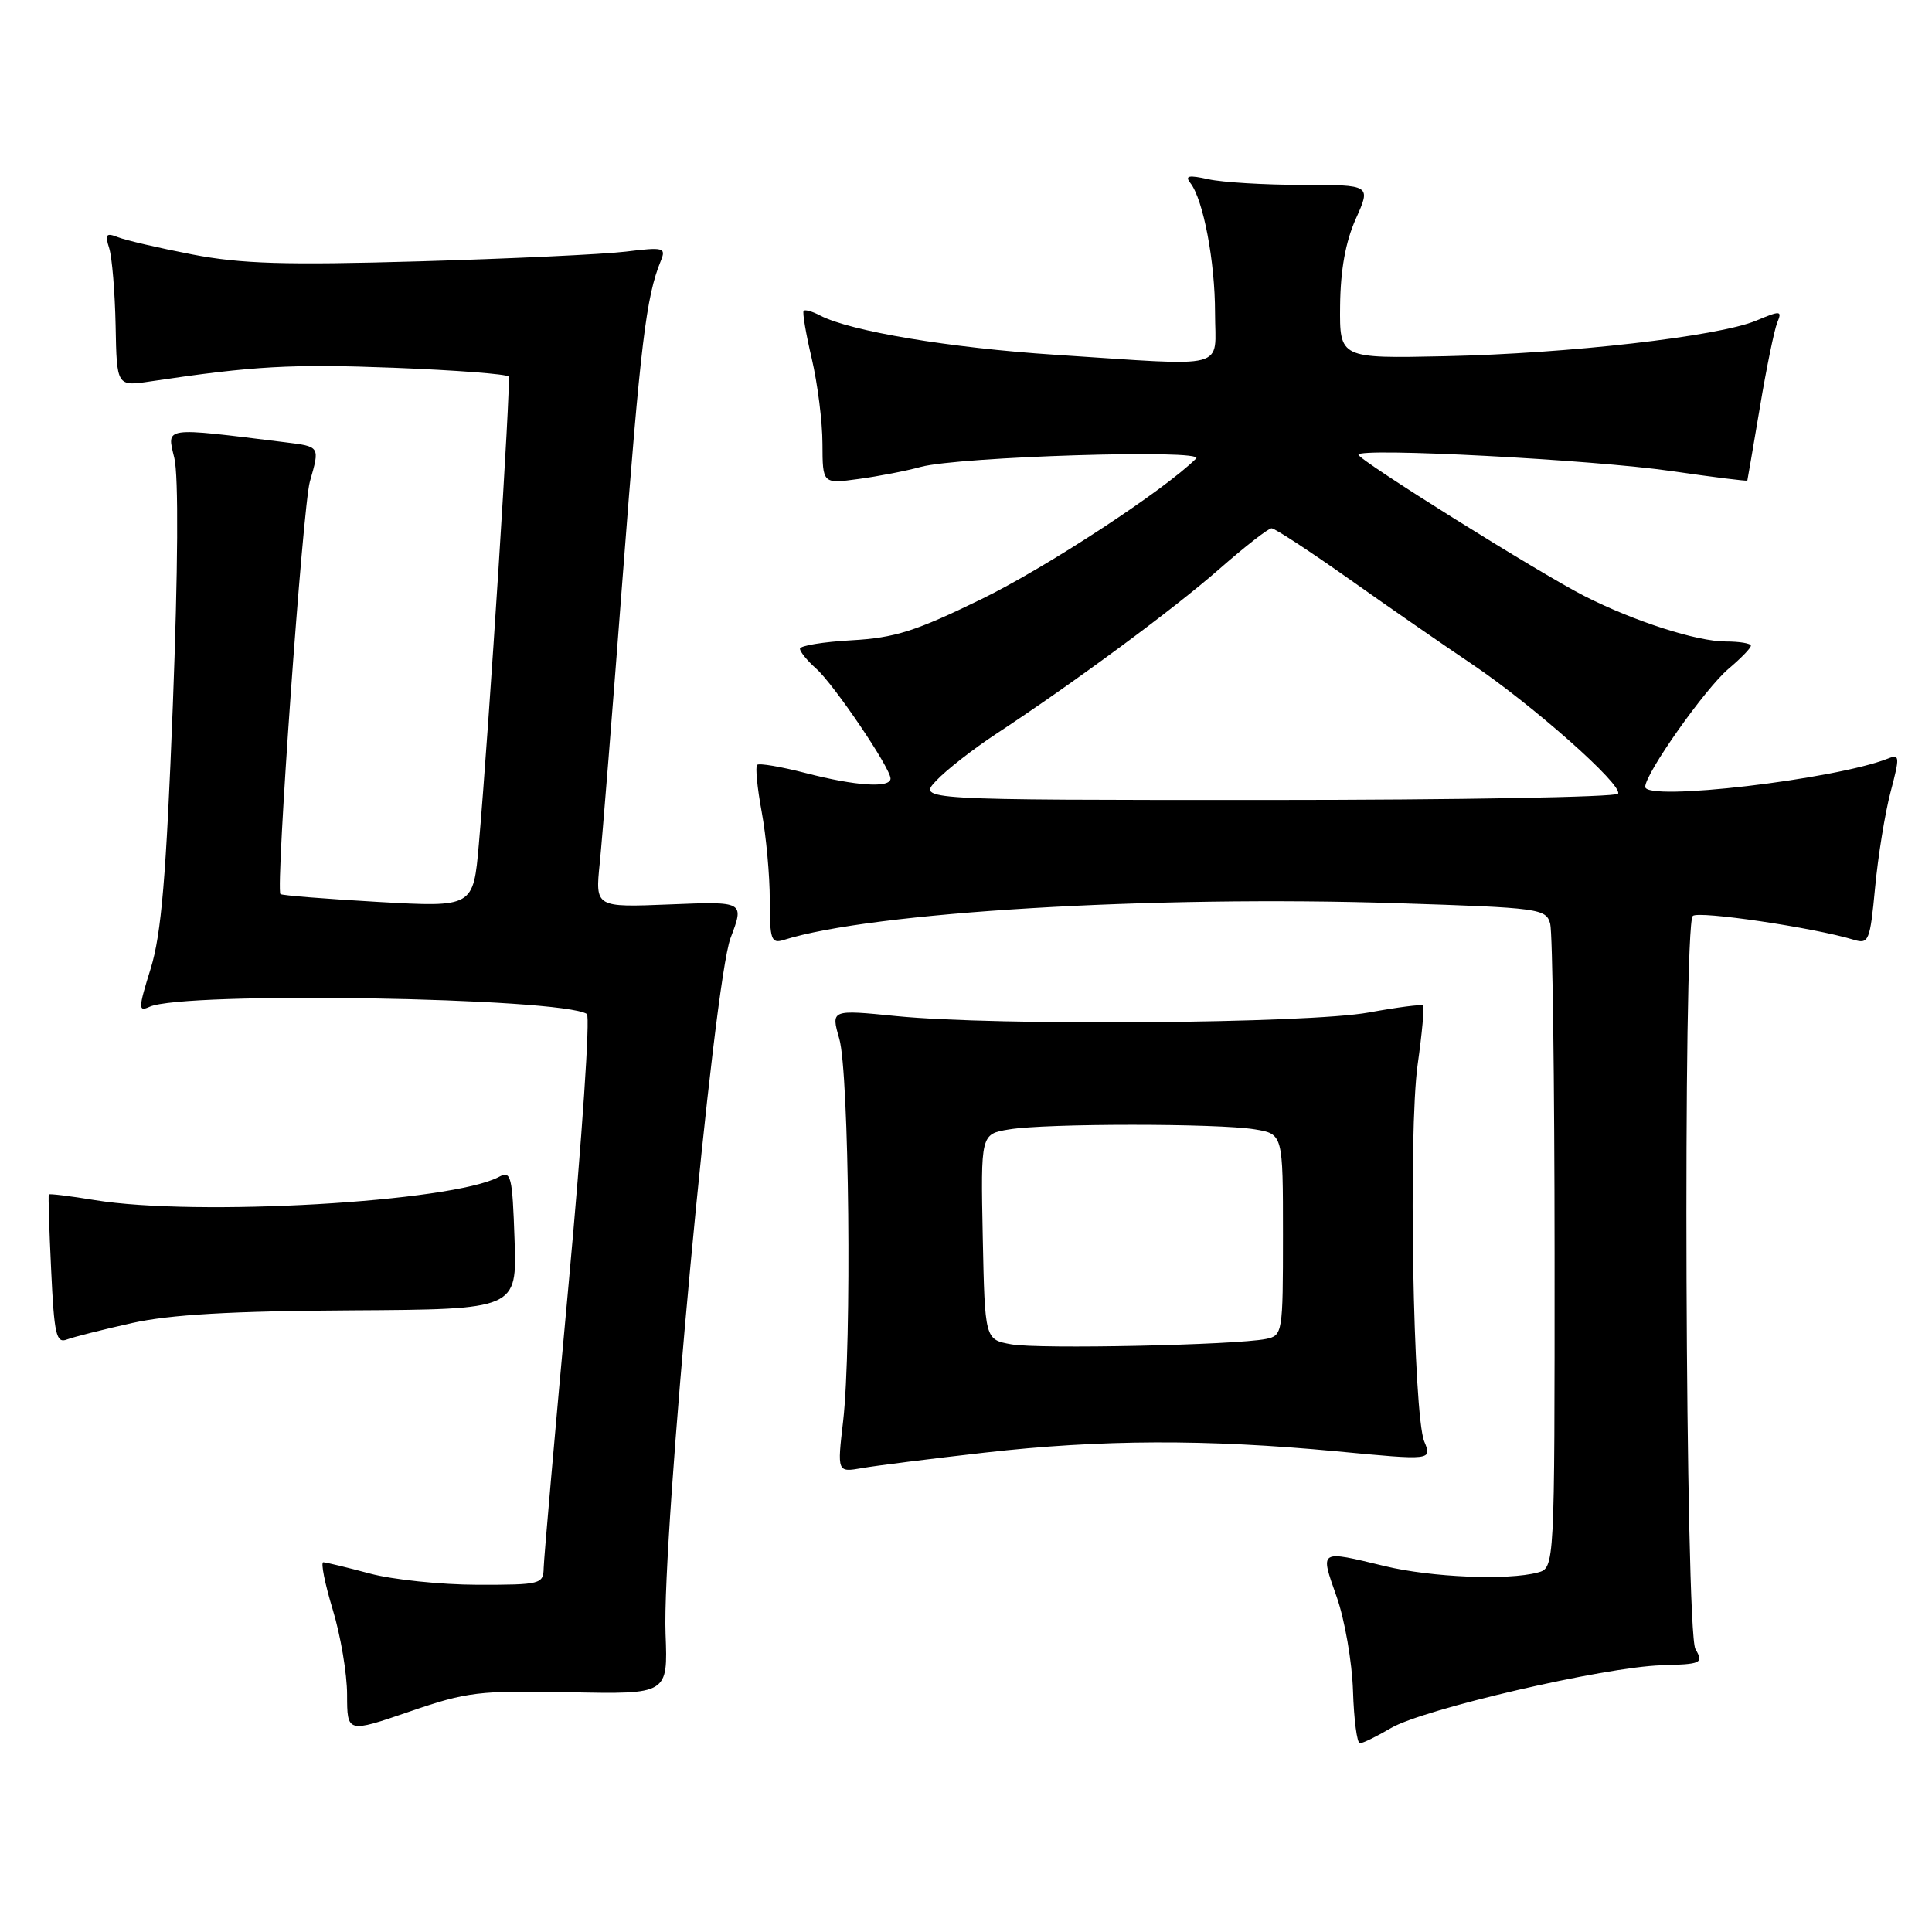 <?xml version="1.0" encoding="UTF-8" standalone="no"?>
<!DOCTYPE svg PUBLIC "-//W3C//DTD SVG 1.1//EN" "http://www.w3.org/Graphics/SVG/1.1/DTD/svg11.dtd" >
<svg xmlns="http://www.w3.org/2000/svg" xmlns:xlink="http://www.w3.org/1999/xlink" version="1.1" viewBox="0 0 256 256">
 <g >
 <path fill="currentColor"
d=" M 184.29 228.99 C 188.57 226.46 212.61 220.88 220.14 220.66 C 225.49 220.51 225.74 220.39 224.65 218.50 C 223.31 216.16 222.97 122.70 224.30 121.37 C 225.02 120.65 240.34 122.91 245.62 124.52 C 247.62 125.13 247.79 124.71 248.46 117.61 C 248.85 113.46 249.77 107.76 250.51 104.95 C 251.75 100.25 251.73 99.89 250.18 100.51 C 243.15 103.29 218.00 106.23 218.00 104.26 C 218.00 102.49 225.96 91.21 229.05 88.61 C 230.67 87.24 232.00 85.88 232.00 85.56 C 232.00 85.25 230.50 85.00 228.66 85.00 C 224.85 85.00 216.51 82.32 209.95 78.98 C 203.97 75.94 180.00 60.95 180.00 60.25 C 180.00 59.28 211.07 60.91 221.48 62.42 C 226.97 63.22 231.49 63.78 231.53 63.68 C 231.56 63.58 232.31 59.23 233.19 54.00 C 234.06 48.77 235.10 43.72 235.49 42.76 C 236.16 41.14 235.96 41.12 232.69 42.49 C 227.66 44.59 207.85 46.85 191.50 47.20 C 177.50 47.50 177.50 47.50 177.57 40.50 C 177.62 35.77 178.29 32.04 179.65 29.00 C 181.67 24.50 181.67 24.50 172.58 24.50 C 167.59 24.50 161.98 24.16 160.13 23.75 C 157.50 23.17 156.97 23.28 157.73 24.25 C 159.44 26.43 161.00 34.65 161.00 41.44 C 161.00 49.12 163.26 48.53 139.82 47.01 C 125.88 46.10 112.67 43.90 108.66 41.80 C 107.65 41.27 106.68 40.99 106.49 41.18 C 106.30 41.36 106.78 44.21 107.56 47.51 C 108.33 50.80 108.98 55.89 108.98 58.81 C 109.00 64.12 109.00 64.12 113.75 63.47 C 116.36 63.12 120.08 62.40 122.00 61.87 C 127.07 60.50 159.76 59.49 158.50 60.75 C 154.33 64.92 138.67 75.18 130.08 79.37 C 121.33 83.64 118.57 84.52 112.83 84.84 C 109.07 85.05 106.00 85.56 106.00 85.96 C 106.00 86.36 106.97 87.55 108.15 88.60 C 110.48 90.66 118.00 101.77 118.00 103.16 C 118.00 104.45 113.42 104.16 106.78 102.44 C 103.48 101.59 100.57 101.09 100.32 101.35 C 100.07 101.60 100.34 104.41 100.93 107.59 C 101.52 110.77 102.00 116.01 102.00 119.25 C 102.00 124.52 102.19 125.07 103.85 124.55 C 115.47 120.86 152.70 118.63 185.17 119.68 C 204.03 120.28 204.87 120.40 205.41 122.41 C 205.72 123.56 205.98 143.24 205.99 166.13 C 206.00 207.77 206.00 207.77 203.75 208.37 C 199.78 209.43 189.67 209.01 183.50 207.52 C 174.72 205.40 174.90 205.29 177.11 211.57 C 178.19 214.63 179.16 220.25 179.28 224.06 C 179.40 227.87 179.81 230.98 180.19 230.99 C 180.57 231.00 182.42 230.09 184.29 228.99 Z  M 75.50 224.23 C 88.50 224.50 88.50 224.50 88.19 216.50 C 87.70 203.77 94.57 130.15 96.80 124.30 C 98.64 119.44 98.64 119.44 88.76 119.84 C 78.87 120.24 78.87 120.24 79.47 114.37 C 79.80 111.14 81.18 93.88 82.54 76.00 C 84.87 45.50 85.62 39.31 87.55 34.59 C 88.28 32.81 87.98 32.72 82.92 33.34 C 79.94 33.70 67.60 34.28 55.50 34.63 C 37.75 35.14 31.95 34.96 25.50 33.72 C 21.10 32.87 16.66 31.84 15.63 31.43 C 14.06 30.81 13.88 31.04 14.47 32.89 C 14.85 34.10 15.23 38.71 15.32 43.15 C 15.47 51.21 15.47 51.21 19.98 50.53 C 33.64 48.49 38.60 48.21 52.17 48.73 C 60.37 49.05 67.22 49.57 67.40 49.90 C 67.73 50.51 64.80 96.39 63.45 111.86 C 62.72 120.22 62.72 120.22 50.11 119.51 C 43.17 119.11 37.35 118.65 37.16 118.47 C 36.50 117.85 40.12 67.07 41.06 63.81 C 42.40 59.12 42.43 59.18 37.75 58.60 C 21.50 56.59 22.09 56.50 23.10 60.69 C 23.67 63.06 23.59 75.49 22.90 93.50 C 22.02 116.24 21.38 123.76 19.97 128.33 C 18.31 133.67 18.30 134.09 19.83 133.40 C 24.35 131.35 74.23 132.17 77.76 134.35 C 78.22 134.64 77.13 150.76 75.34 170.18 C 73.55 189.61 72.07 206.51 72.04 207.75 C 72.00 209.91 71.65 210.00 63.25 209.99 C 58.44 209.98 52.02 209.31 49.00 208.50 C 45.98 207.69 43.20 207.02 42.84 207.01 C 42.48 207.01 43.04 209.81 44.08 213.25 C 45.13 216.69 45.99 221.78 45.99 224.56 C 46.00 229.63 46.00 229.63 54.25 226.80 C 61.89 224.17 63.46 223.99 75.50 224.23 Z  M 130.49 192.48 C 145.88 190.73 159.84 190.68 177.13 192.31 C 189.76 193.51 189.76 193.51 188.72 191.00 C 187.25 187.44 186.59 150.00 187.85 141.03 C 188.43 136.92 188.75 133.41 188.57 133.23 C 188.38 133.05 185.14 133.47 181.37 134.16 C 173.34 135.63 131.98 135.95 118.80 134.64 C 110.10 133.77 110.10 133.77 111.21 137.64 C 112.52 142.15 112.88 178.24 111.72 188.30 C 110.93 195.10 110.93 195.10 114.22 194.53 C 116.02 194.21 123.35 193.29 130.49 192.48 Z  M 17.50 175.31 C 22.54 174.19 30.67 173.72 46.50 173.63 C 68.50 173.50 68.50 173.50 68.18 164.25 C 67.89 155.77 67.72 155.08 66.10 155.95 C 59.87 159.28 26.02 161.22 12.56 159.02 C 9.30 158.48 6.55 158.15 6.47 158.27 C 6.38 158.40 6.52 162.91 6.78 168.31 C 7.18 176.86 7.45 178.04 8.87 177.49 C 9.77 177.15 13.65 176.17 17.50 175.31 Z  M 124.05 103.45 C 125.36 102.05 128.93 99.26 131.97 97.26 C 142.44 90.37 155.51 80.71 161.61 75.36 C 164.97 72.41 168.07 70.00 168.49 70.00 C 168.92 70.00 173.59 73.06 178.88 76.80 C 184.17 80.55 191.43 85.57 195.00 87.97 C 203.08 93.41 215.09 104.05 214.40 105.17 C 214.11 105.62 193.13 106.00 167.77 106.00 C 121.65 106.00 121.65 106.00 124.05 103.45 Z  M 134.00 178.13 C 130.50 177.50 130.50 177.50 130.22 163.89 C 129.95 150.27 129.95 150.27 133.72 149.65 C 138.60 148.84 161.38 148.84 166.25 149.64 C 170.00 150.26 170.00 150.26 170.00 163.61 C 170.00 176.65 169.95 176.97 167.75 177.42 C 163.75 178.23 137.61 178.79 134.00 178.13 Z "/>
</g>
</svg>